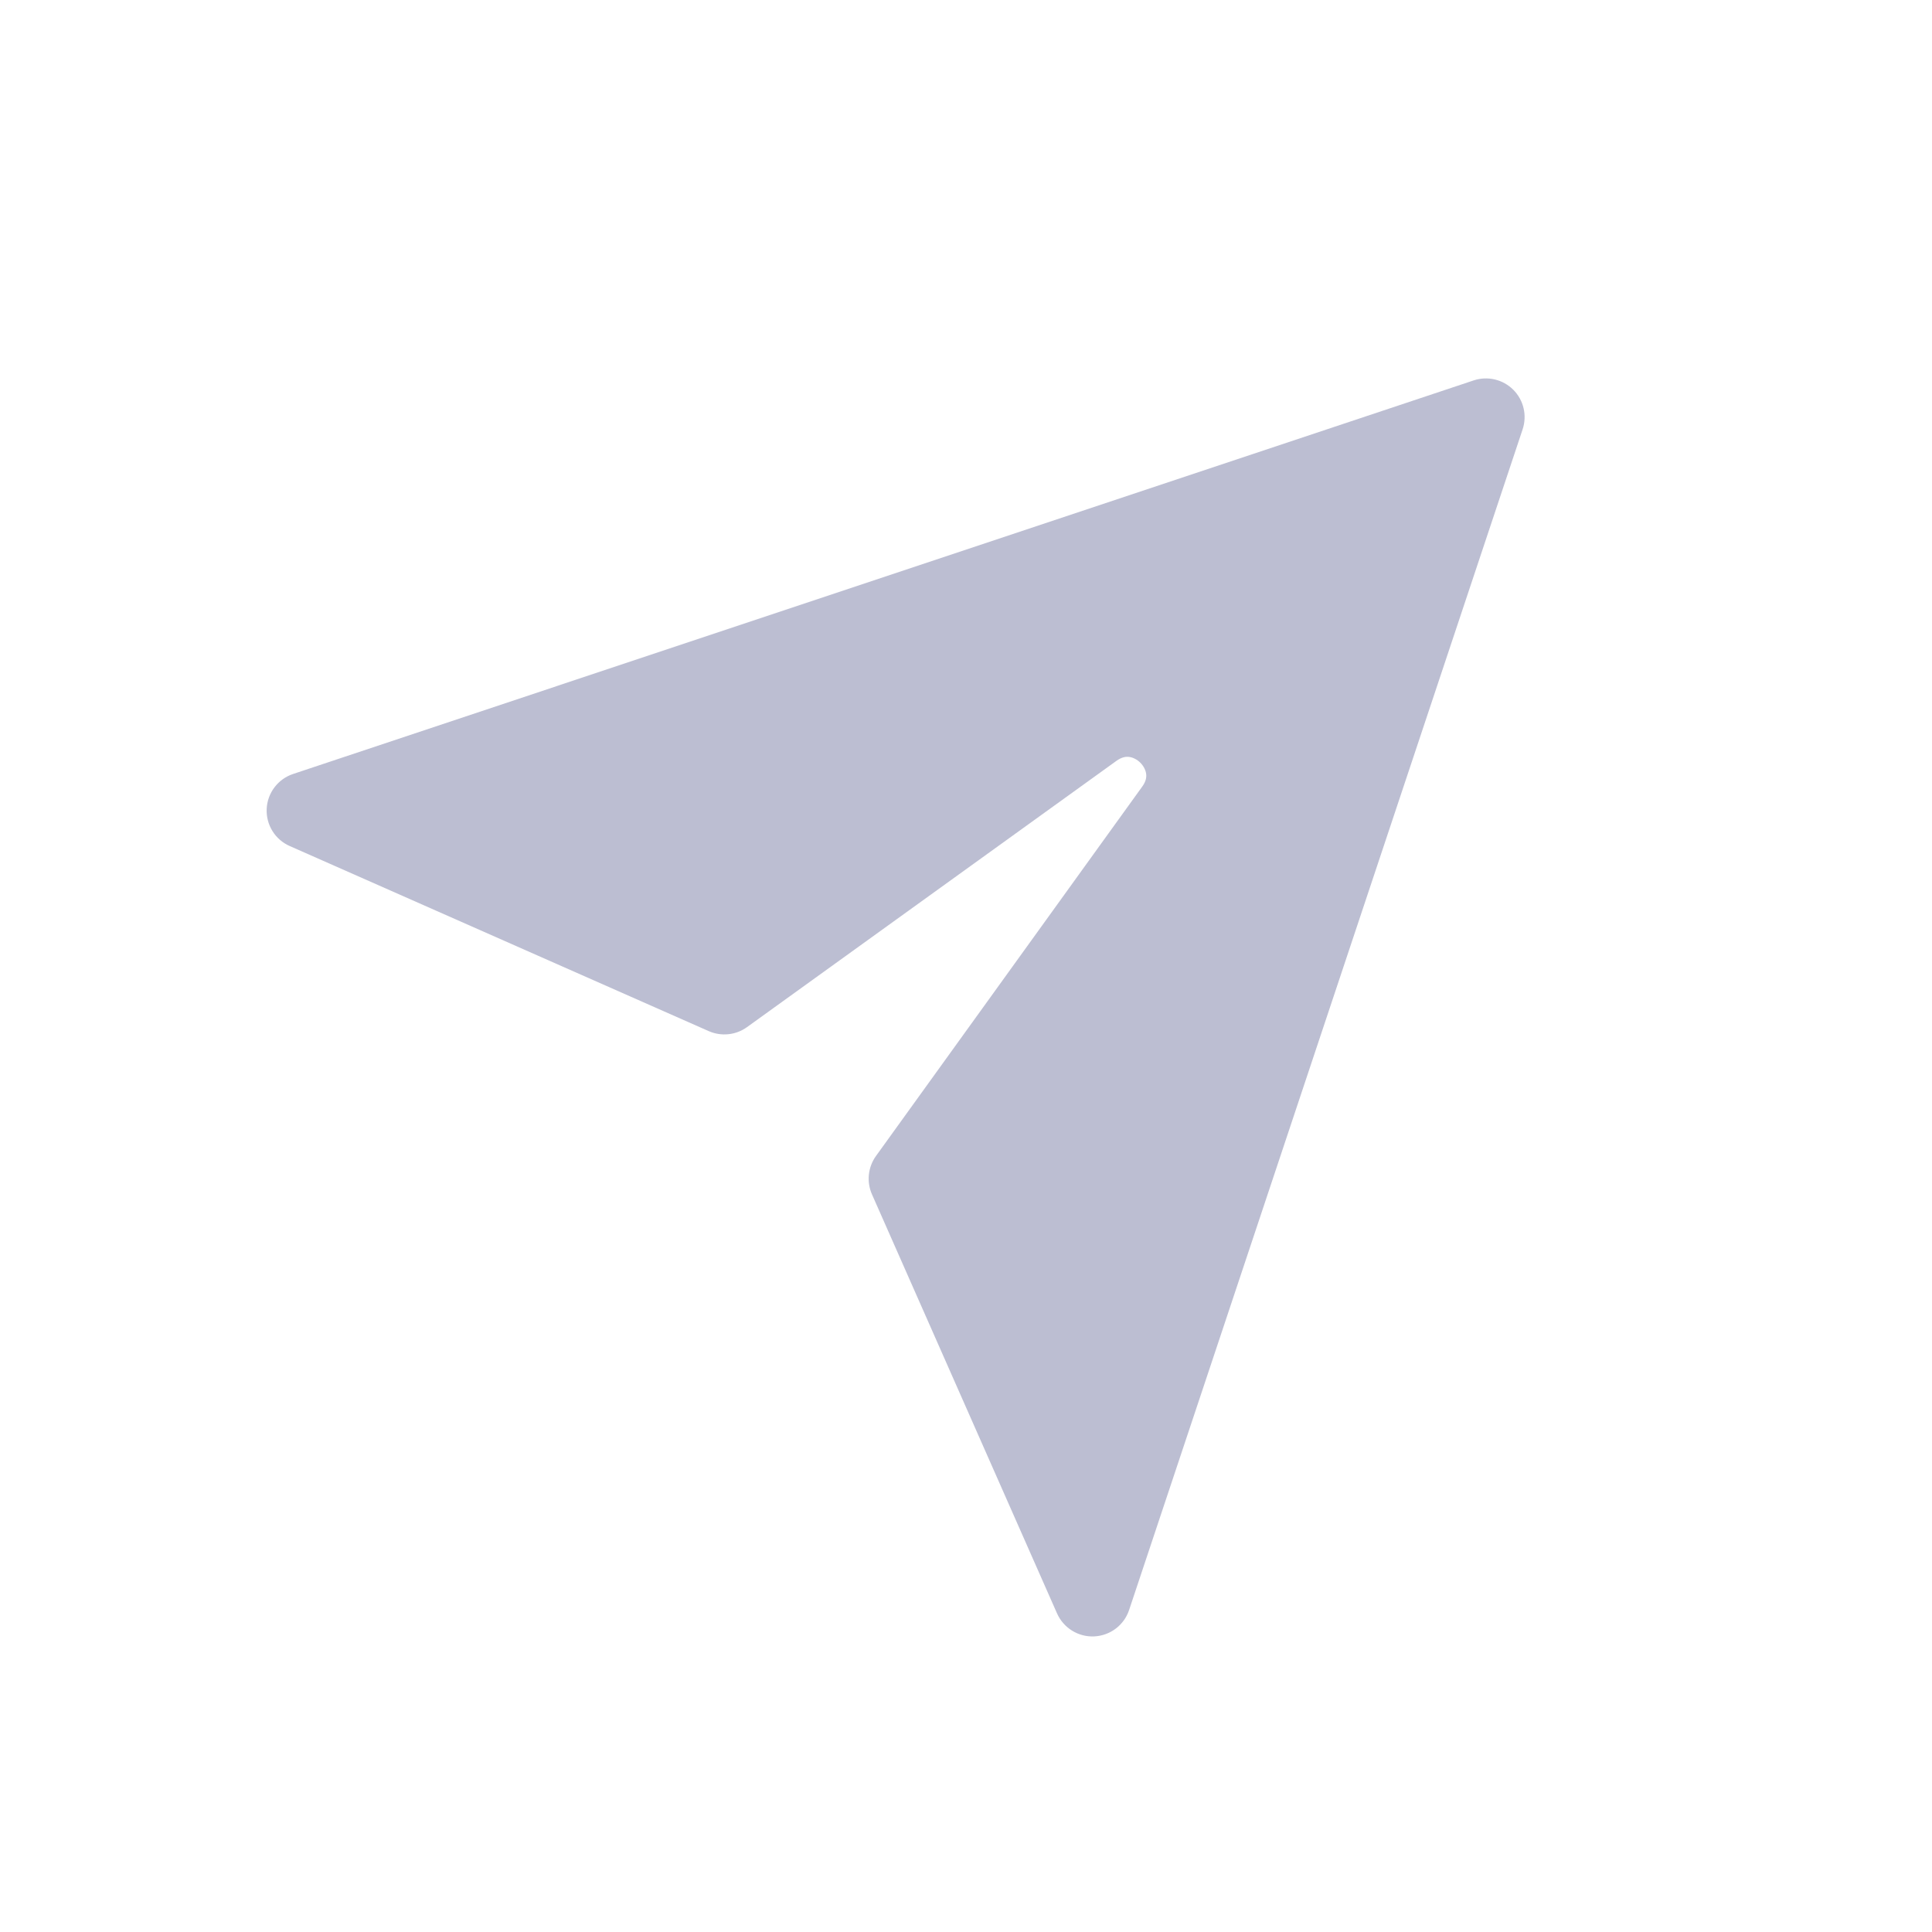 <svg width="28" height="28" viewBox="0 0 28 28" fill="none" xmlns="http://www.w3.org/2000/svg">
    <path fill-rule="evenodd" clip-rule="evenodd"
        d="M4.248 11.217C4.028 11.29 3.876 11.491 3.865 11.722C3.854 11.954 3.987 12.168 4.198 12.261L10.272 14.944C10.454 15.024 10.665 15.002 10.826 14.886L16.18 11.027L16.18 11.027C16.258 10.971 16.319 10.964 16.364 10.97C16.416 10.976 16.476 11.004 16.527 11.054C16.577 11.105 16.605 11.165 16.611 11.217C16.617 11.262 16.61 11.323 16.554 11.4L16.554 11.4L12.695 16.754C12.579 16.916 12.557 17.127 12.637 17.309L15.319 23.382C15.413 23.594 15.627 23.727 15.858 23.716C16.09 23.705 16.291 23.553 16.364 23.333L22.067 6.222C22.134 6.021 22.082 5.799 21.932 5.649C21.782 5.499 21.56 5.446 21.358 5.513L4.248 11.217Z"
        fill="#BCBED2" />
</svg>
